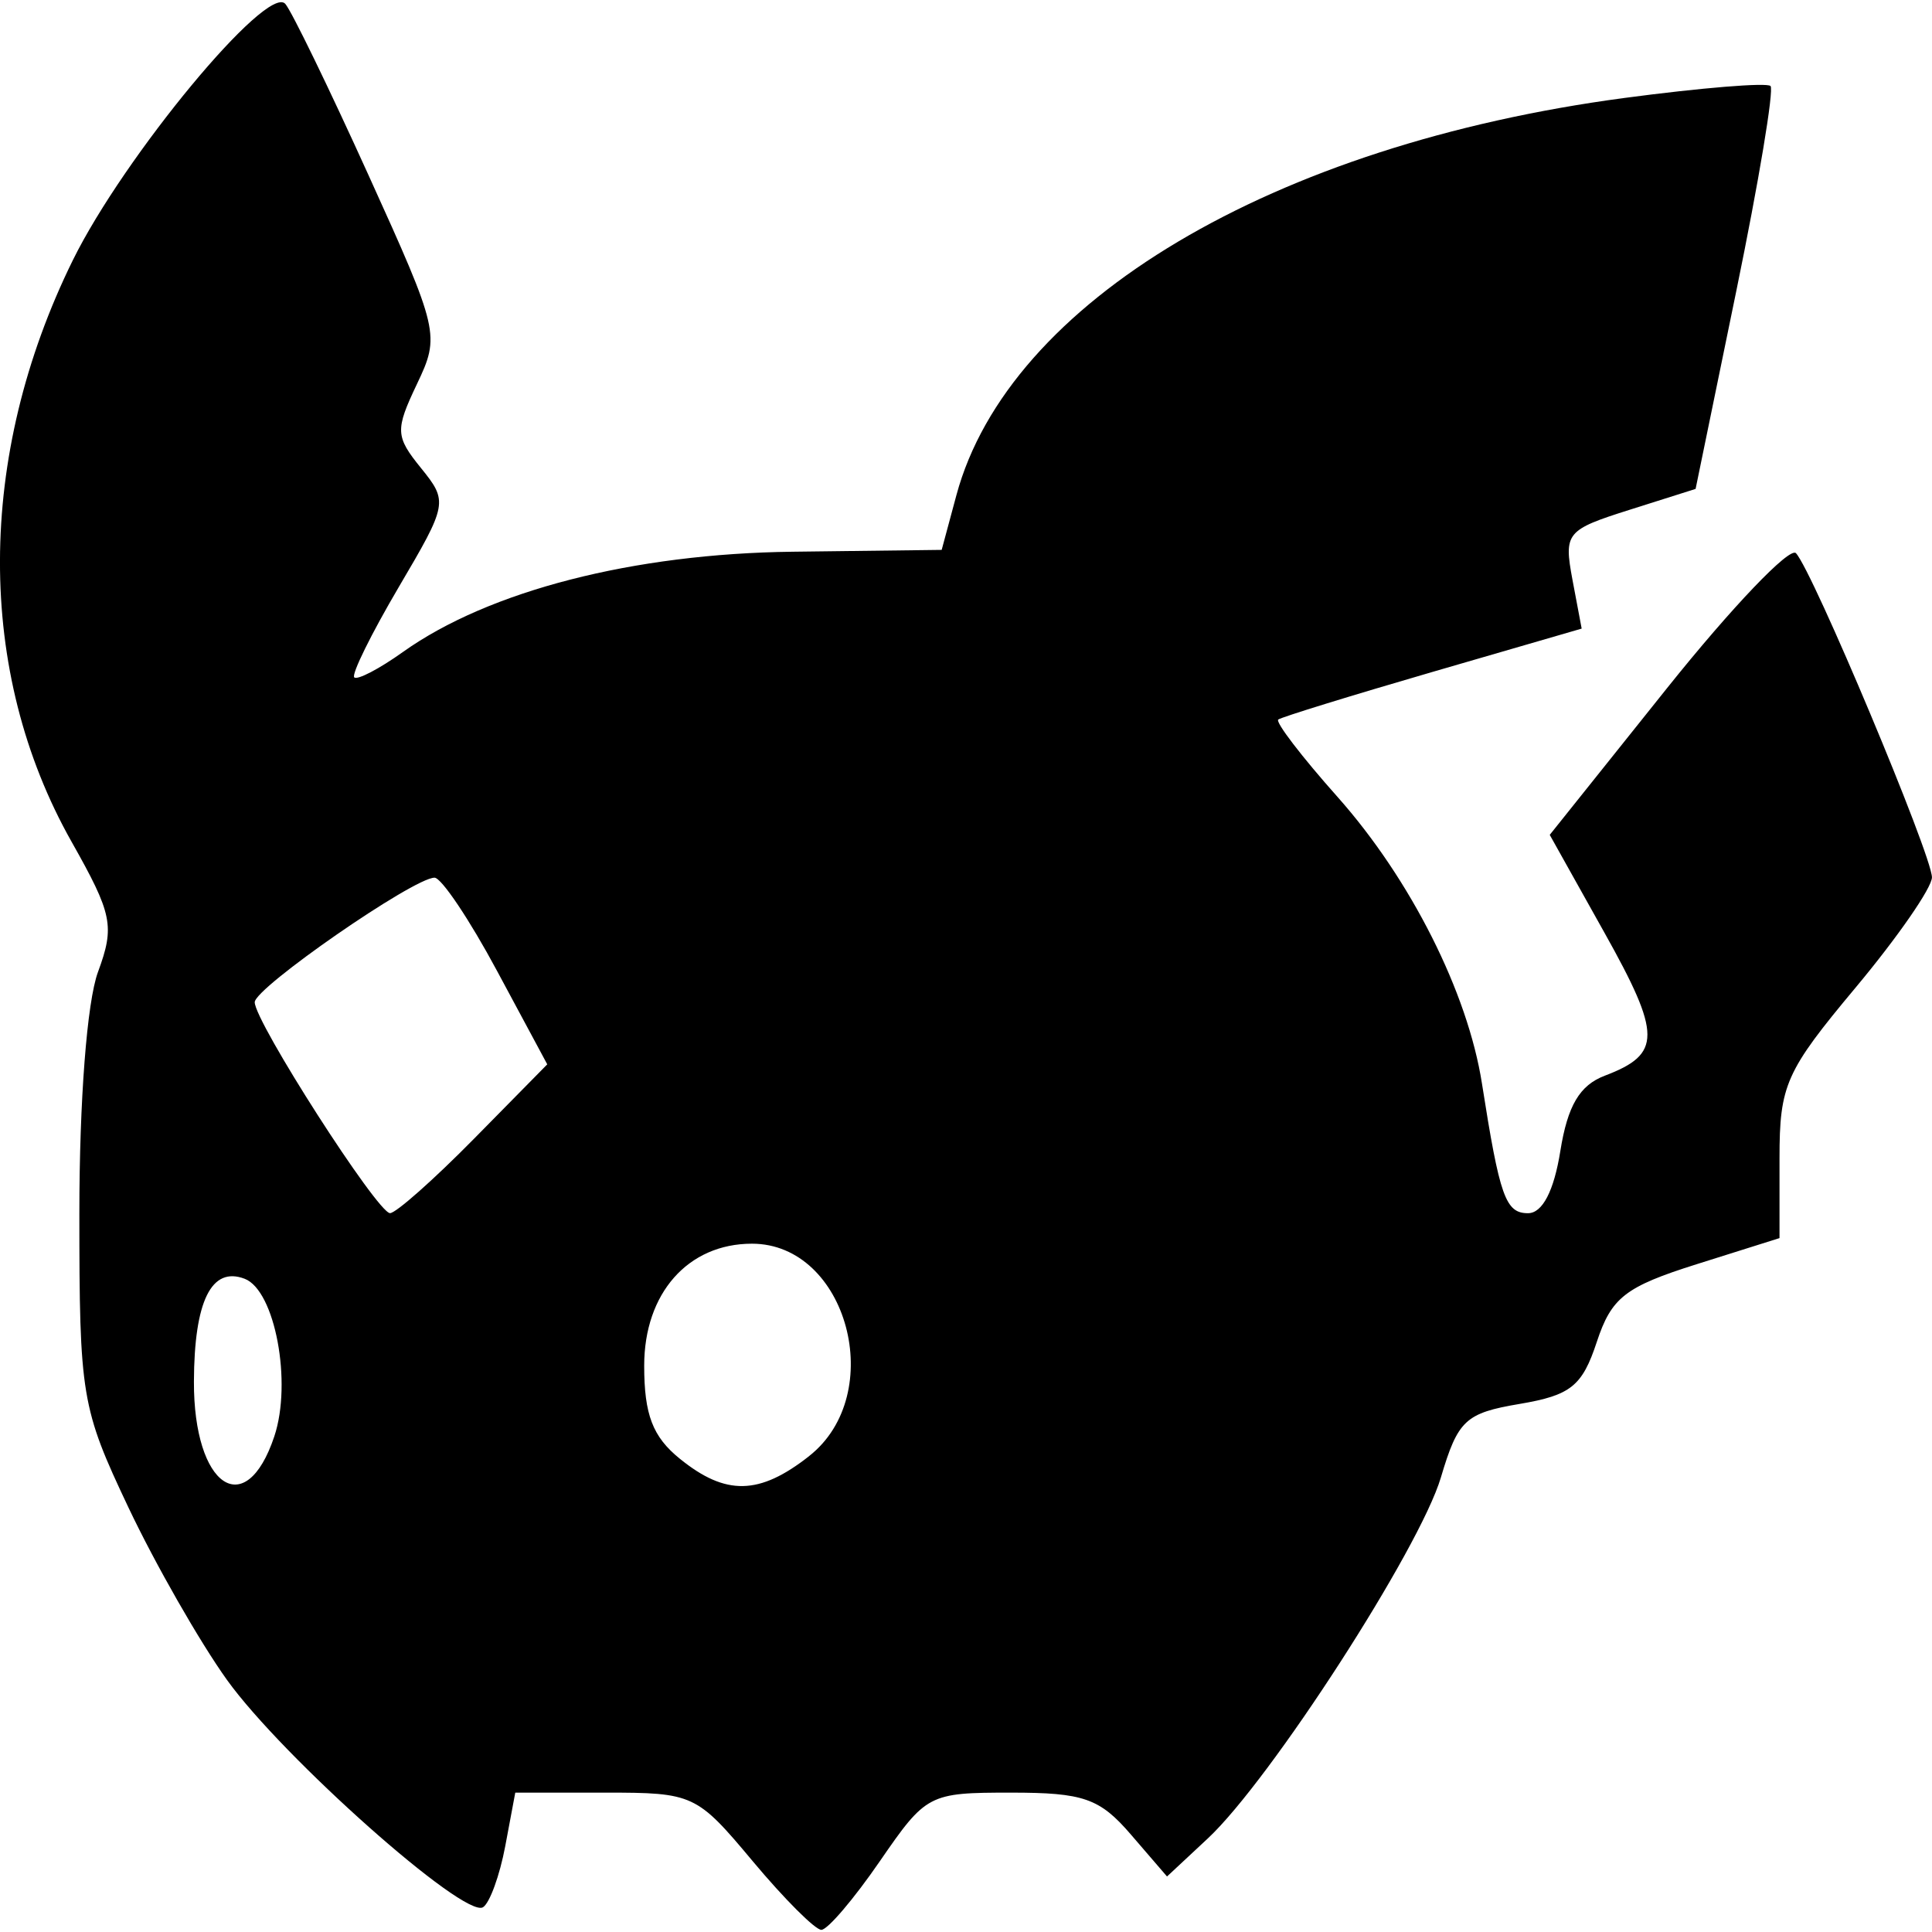 <svg width="126" height="126" xmlns="http://www.w3.org/2000/svg" viewBox="0 0 33.524 33.449"><title>shallie race slag</title><g class="nc-icon-wrapper"><g id="layer1" transform="translate(-92.018 -86.367)"><path d="M105.08 118.626c-.974-1.165-1.03-1.191-2.559-1.191h-1.562l-.174.929c-.096.51-.27.988-.386 1.06-.325.2-3.472-2.595-4.442-3.944-.473-.66-1.244-2.008-1.712-2.996-.816-1.724-.85-1.928-.85-5.103 0-1.949.132-3.668.323-4.185.294-.798.252-1.002-.459-2.262-1.663-2.947-1.655-6.682.023-10.09.887-1.8 3.37-4.799 3.686-4.448.106.118.757 1.457 1.445 2.974 1.225 2.7 1.243 2.778.84 3.623-.38.8-.375.908.07 1.458.471.582.464.624-.386 2.066-.476.809-.824 1.514-.772 1.566.052.052.433-.146.847-.442 1.49-1.06 3.996-1.705 6.759-1.738l2.587-.032.256-.951c.906-3.354 5.49-6.078 11.593-6.891 1.33-.177 2.47-.27 2.533-.207.063.063-.204 1.662-.593 3.553l-.707 3.438-1.147.363c-1.1.348-1.141.4-.99 1.212l.16.849-2.583.75c-1.42.413-2.628.786-2.682.828-.054.042.409.647 1.03 1.344 1.266 1.425 2.258 3.392 2.505 4.973.308 1.964.409 2.249.799 2.249.25 0 .45-.385.561-1.08.126-.786.335-1.14.771-1.306.988-.375.987-.707-.006-2.482l-.949-1.697 2.037-2.548c1.12-1.4 2.126-2.454 2.235-2.34.288.303 2.36 5.242 2.36 5.625 0 .18-.595 1.039-1.322 1.91-1.217 1.456-1.323 1.693-1.323 2.966v1.384l-1.438.453c-1.24.391-1.478.577-1.733 1.35-.252.764-.45.924-1.337 1.074-.942.159-1.072.28-1.368 1.277-.368 1.238-2.958 5.249-4.043 6.262l-.709.661-.627-.728c-.542-.63-.822-.727-2.081-.727-1.427 0-1.471.023-2.275 1.19-.45.655-.907 1.191-1.015 1.191-.107 0-.643-.536-1.19-1.19zm-8.302-7.373c.312-.936.012-2.532-.514-2.734-.577-.221-.876.385-.881 1.785-.006 1.824.898 2.44 1.395.949zm9.28.342c1.366-1.074.663-3.685-.992-3.685-1.11 0-1.87.86-1.87 2.117 0 .849.147 1.234.619 1.615.797.645 1.379.633 2.244-.047zm-5.816-5.505l1.272-1.292-.87-1.619c-.477-.89-.967-1.62-1.086-1.62-.363 0-3.12 1.91-3.12 2.161 0 .34 2.13 3.66 2.348 3.66.102 0 .757-.58 1.456-1.29z" id="path3286-9" display="inline" fill="#000000" stroke-width=".265"></path></g></g></svg>